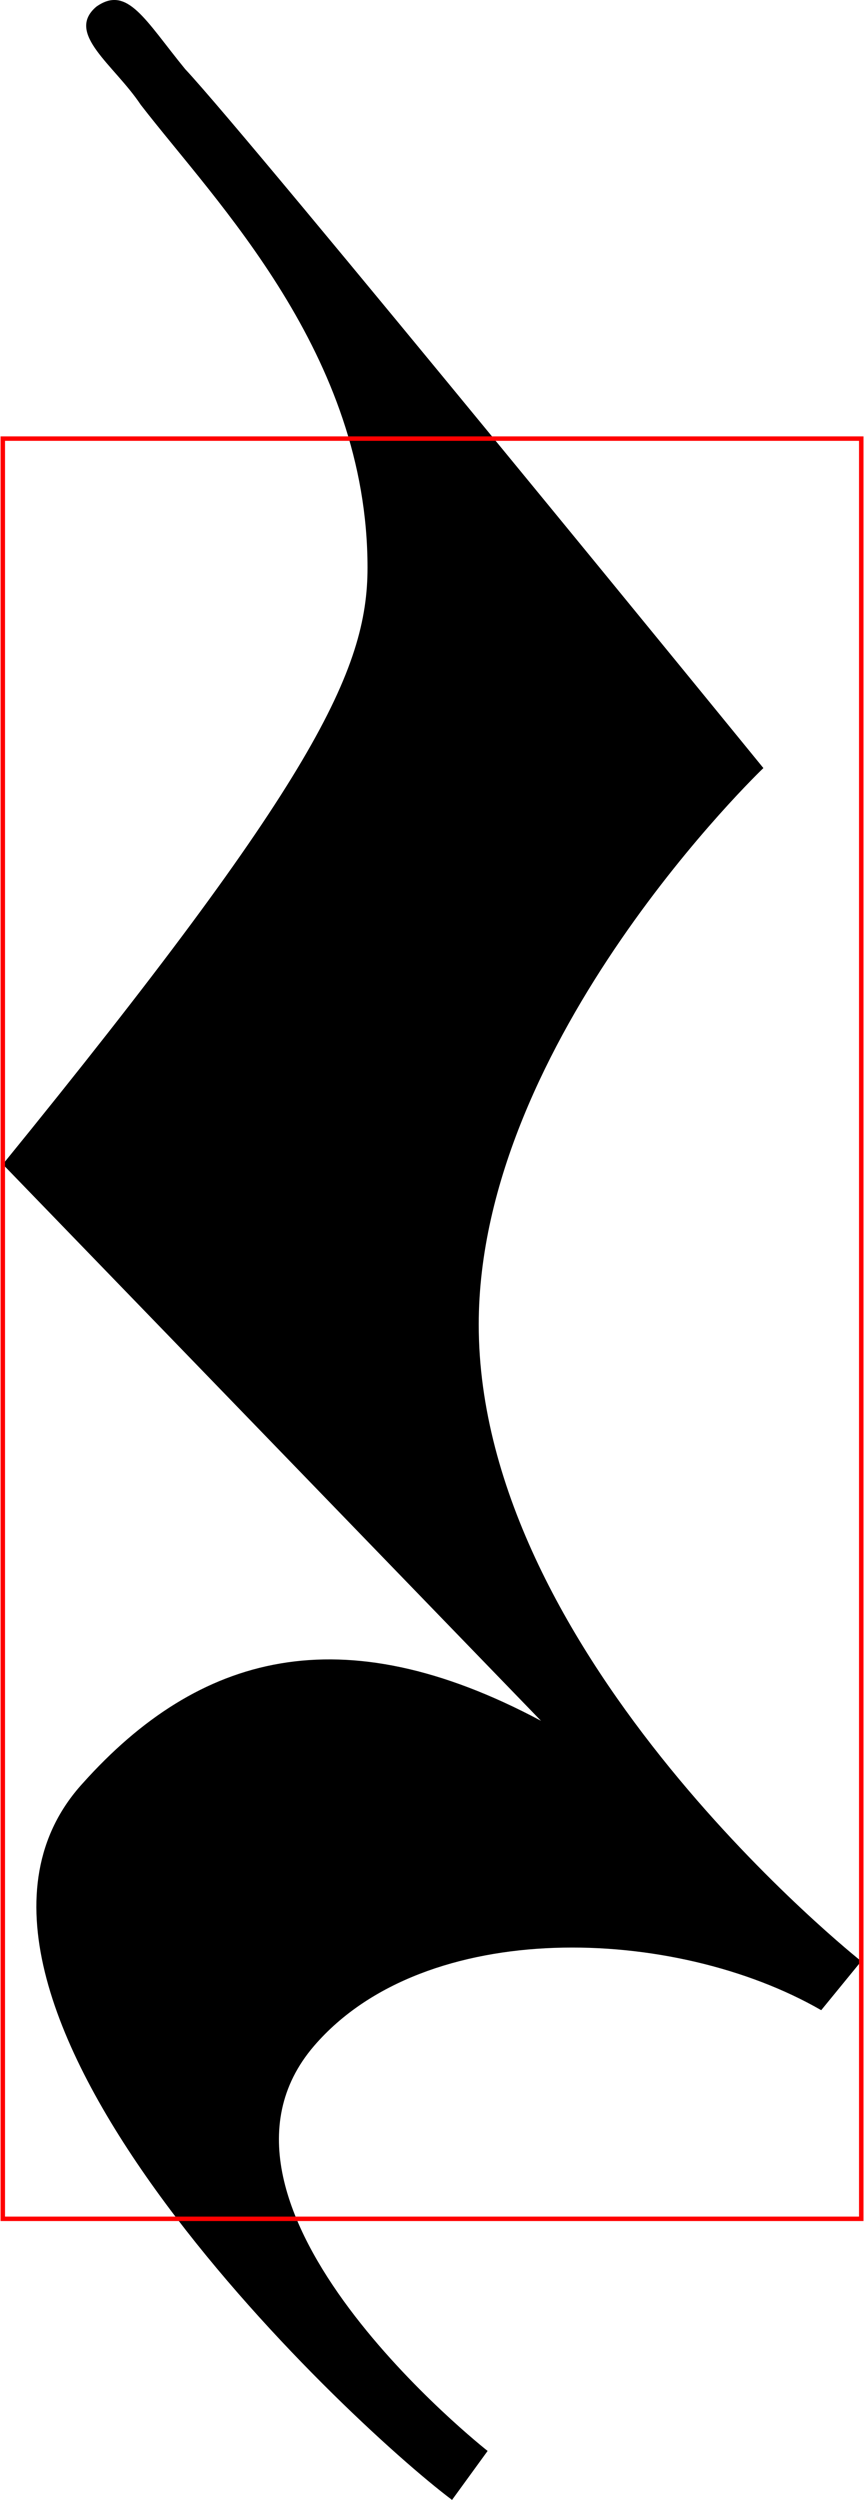 <?xml version="1.0" encoding="UTF-8" standalone="no"?>
<!-- Created with Inkscape (http://www.inkscape.org/) -->

<svg
   xmlns:dc="http://purl.org/dc/elements/1.1/"
   xmlns:cc="http://creativecommons.org/ns#"
   xmlns:rdf="http://www.w3.org/1999/02/22-rdf-syntax-ns#"
   xmlns:svg="http://www.w3.org/2000/svg"
   xmlns="http://www.w3.org/2000/svg"
   xmlns:sodipodi="http://sodipodi.sourceforge.net/DTD/sodipodi-0.dtd"
   xmlns:inkscape="http://www.inkscape.org/namespaces/inkscape"
   width="19.425"
   height="56.152"
   id="svg3849"
   version="1.1"
   inkscape:version="0.48.4 r9939"
   sodipodi:docname="New document 3">
  <defs
     id="defs3851" />
  <sodipodi:namedview
     id="base"
     pagecolor="#ffffff"
     bordercolor="#666666"
     borderopacity="1.0"
     inkscape:pageopacity="0.0"
     inkscape:pageshadow="2"
     inkscape:zoom="7.9195959"
     inkscape:cx="45.916806"
     inkscape:cy="18.382194"
     inkscape:document-units="px"
     inkscape:current-layer="layer1"
     showgrid="false"
     fit-margin-top="0"
     fit-margin-left="0"
     fit-margin-right="0"
     fit-margin-bottom="0"
     inkscape:window-width="1440"
     inkscape:window-height="837"
     inkscape:window-x="-8"
     inkscape:window-y="-8"
     inkscape:window-maximized="1" />
  <g
     inkscape:label="Layer 1"
     inkscape:groupmode="layer"
     id="layer1"
     transform="translate(-630.287,-261.429)">
    <path
       inkscape:connector-curvature="0"
       d="m 634.45,262.981 c 1.5,1.6 13,15.7 13,15.7 0,0 -6.4,6.1 -6.4,12.5 0,7.5 8.6,14.3 8.6,14.3 l -0.9,1.1 c -3.3,-1.9 -8.9,-2.1 -11.4,0.8 -3.1,3.6 3.9,9.1 3.9,9.1 l -0.8,1.1 c -2.4,-1.8 -12.6,-11.4 -8.3,-16.1 2.6,-2.9 5.8,-3.8 10.3,-1.4 l -12.1,-12.5 c 7,-8.6 8.2,-11.1 8.2,-13.4 0,-4.8 -3.4,-8.2 -5.1,-10.4 -0.6,-0.9 -1.7,-1.6 -1,-2.2 0.7,-0.5 1.1,0.3 2,1.4 z"
       id="quarter_rest" />
    <rect
       style="fill:none;stroke:#ff0000;stroke-width:0.1;stroke-miterlimit:4;stroke-opacity:1;stroke-dasharray:none"
       id="bounds"
       width="19.3"
       height="39.986"
       x="630.35"
       y="271.281"
       inkscape:label="#rect3813" />
  </g>
</svg>
